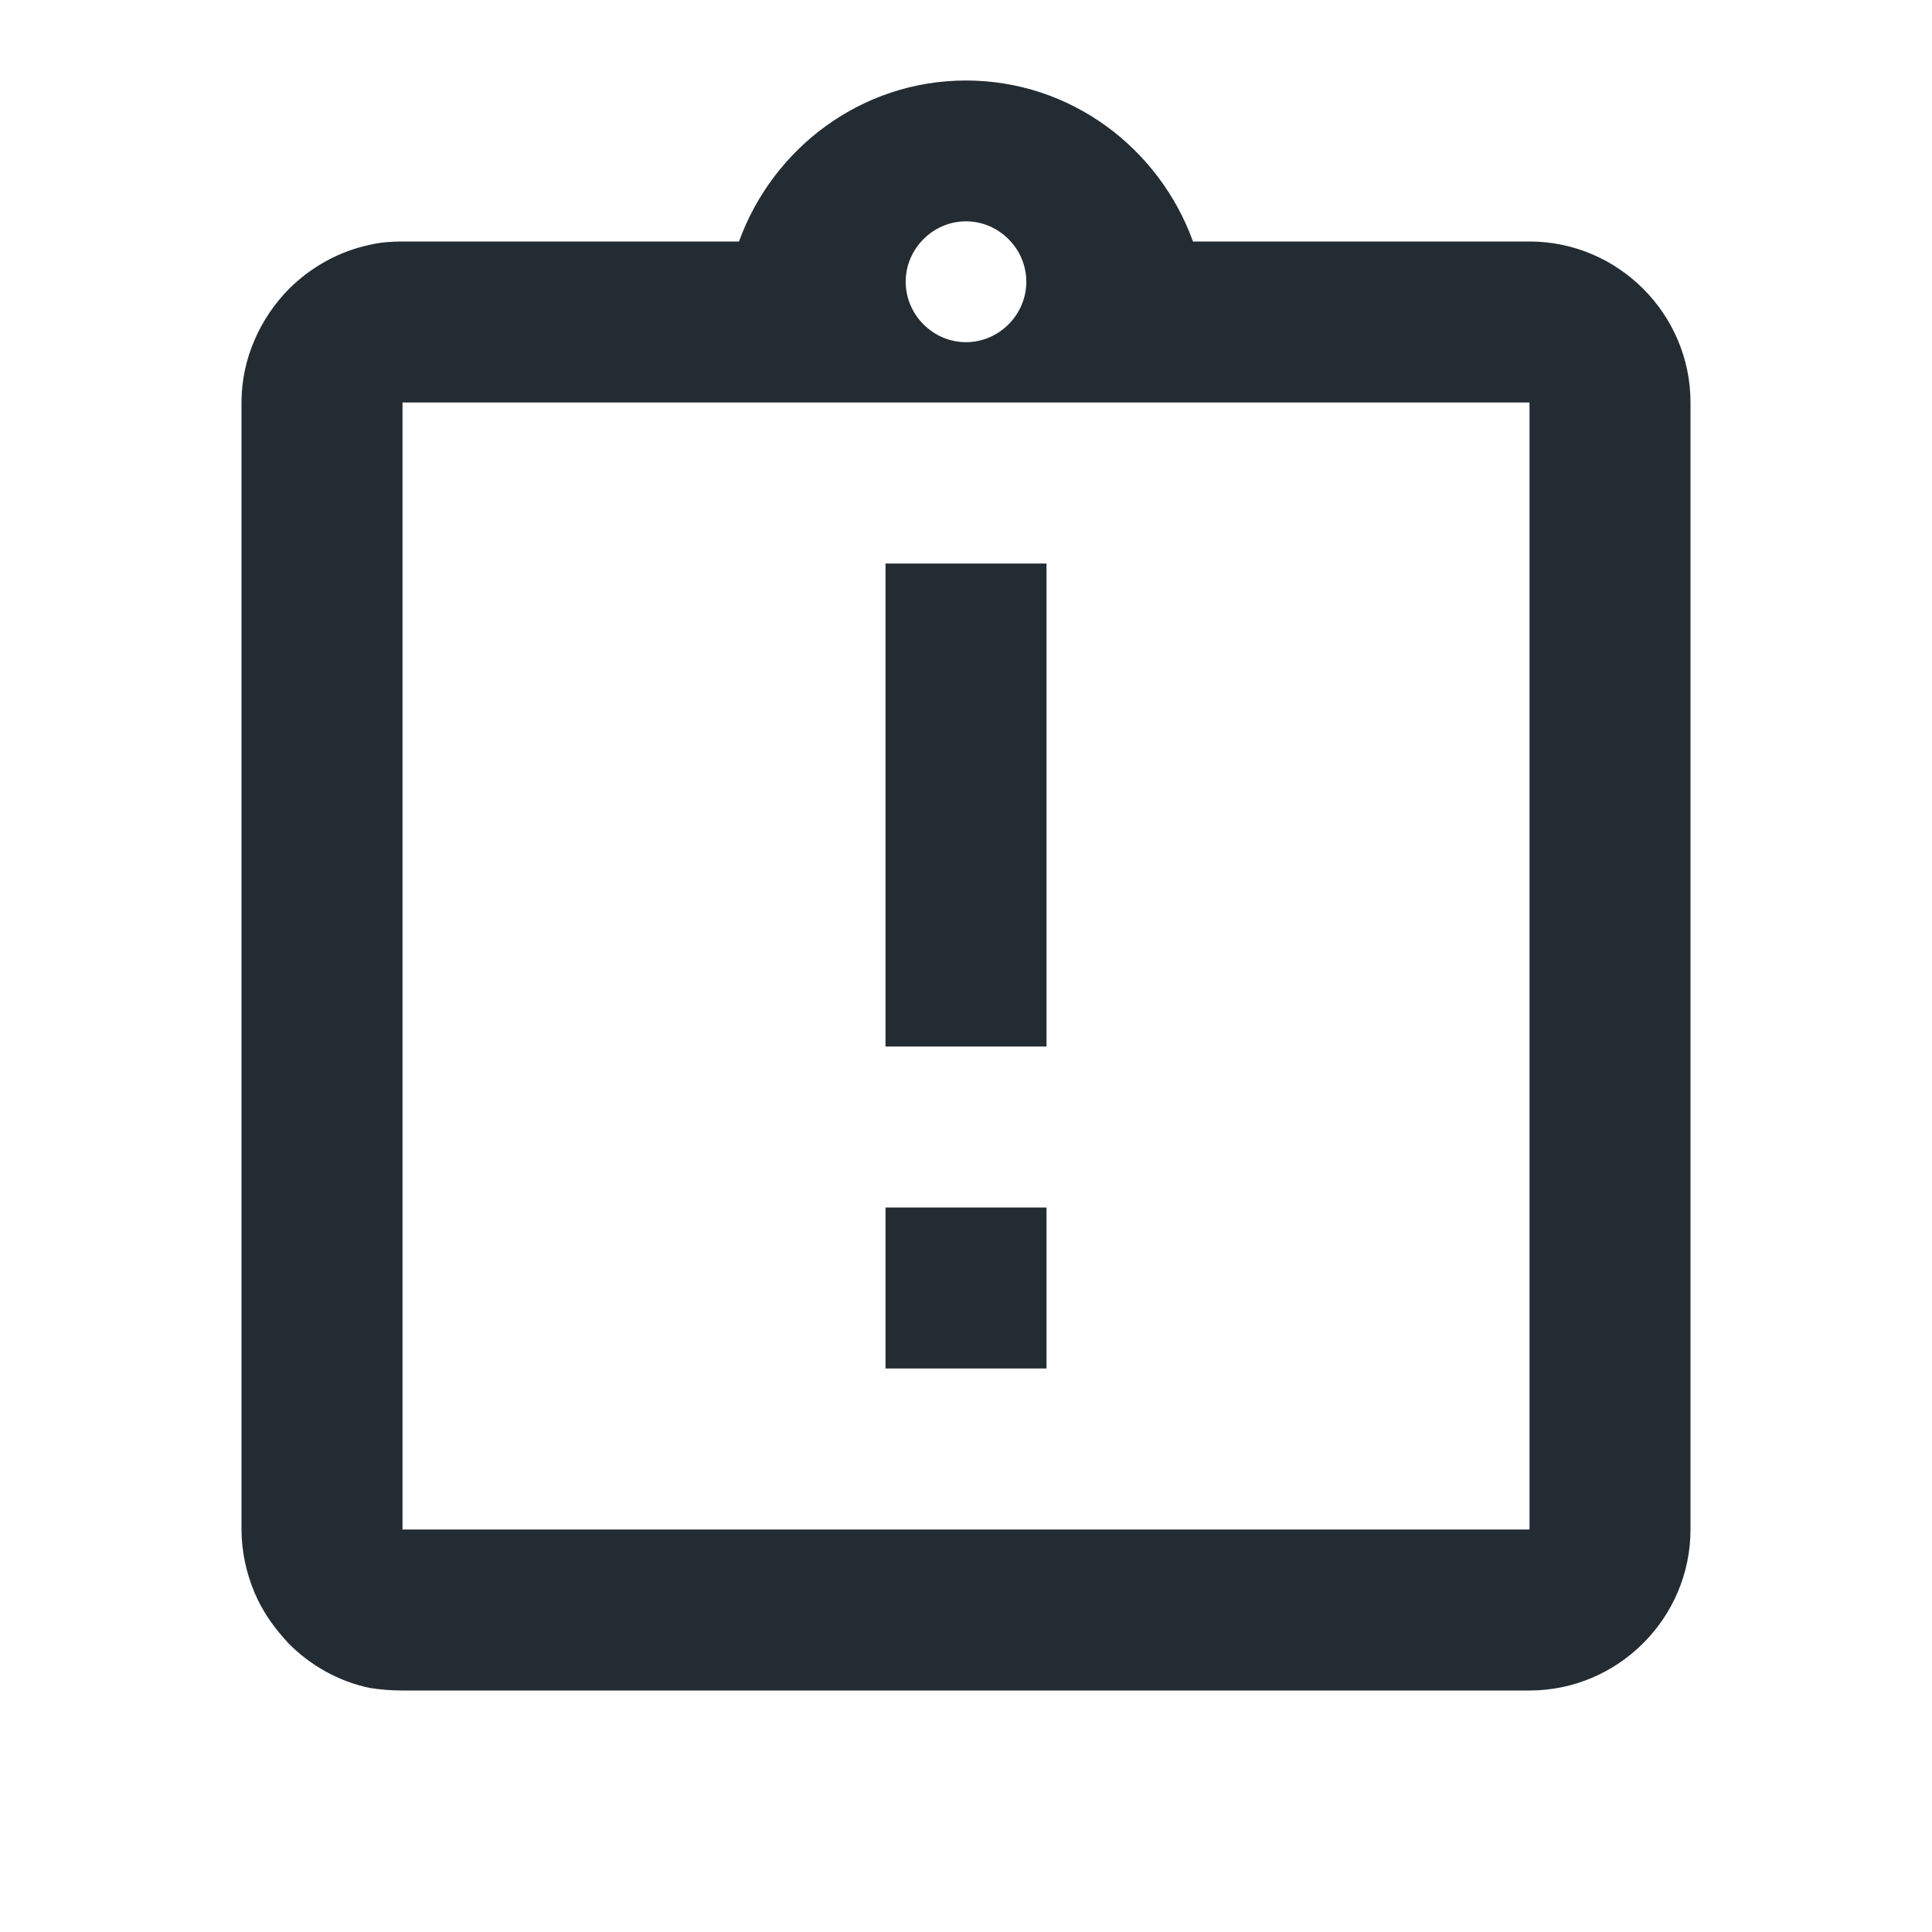 <svg width="18" height="18" viewBox="0 0 18 18" fill="none" xmlns="http://www.w3.org/2000/svg">
<path d="M8.25 11.25H9.75V12.75H8.25V11.25ZM8.25 5.25H9.75V9.75H8.25V5.25ZM14.25 2.25H11.115C10.8 1.38 9.975 0.75 9 0.75C8.025 0.75 7.2 1.38 6.885 2.25H3.75C3.645 2.25 3.547 2.257 3.45 2.28C3.158 2.34 2.895 2.49 2.692 2.692C2.558 2.828 2.445 2.993 2.37 3.172C2.295 3.345 2.25 3.54 2.25 3.75V14.25C2.25 14.453 2.295 14.655 2.37 14.835C2.445 15.015 2.558 15.172 2.692 15.315C2.895 15.518 3.158 15.668 3.45 15.727C3.547 15.742 3.645 15.75 3.75 15.75H14.25C15.075 15.75 15.75 15.075 15.75 14.25V3.75C15.75 2.925 15.075 2.25 14.25 2.25ZM9 2.062C9.307 2.062 9.562 2.317 9.562 2.625C9.562 2.933 9.307 3.188 9 3.188C8.693 3.188 8.438 2.933 8.438 2.625C8.438 2.317 8.693 2.062 9 2.062ZM14.25 14.25H3.75V3.75H14.25V14.25Z" fill="#242C33"/>
</svg>

